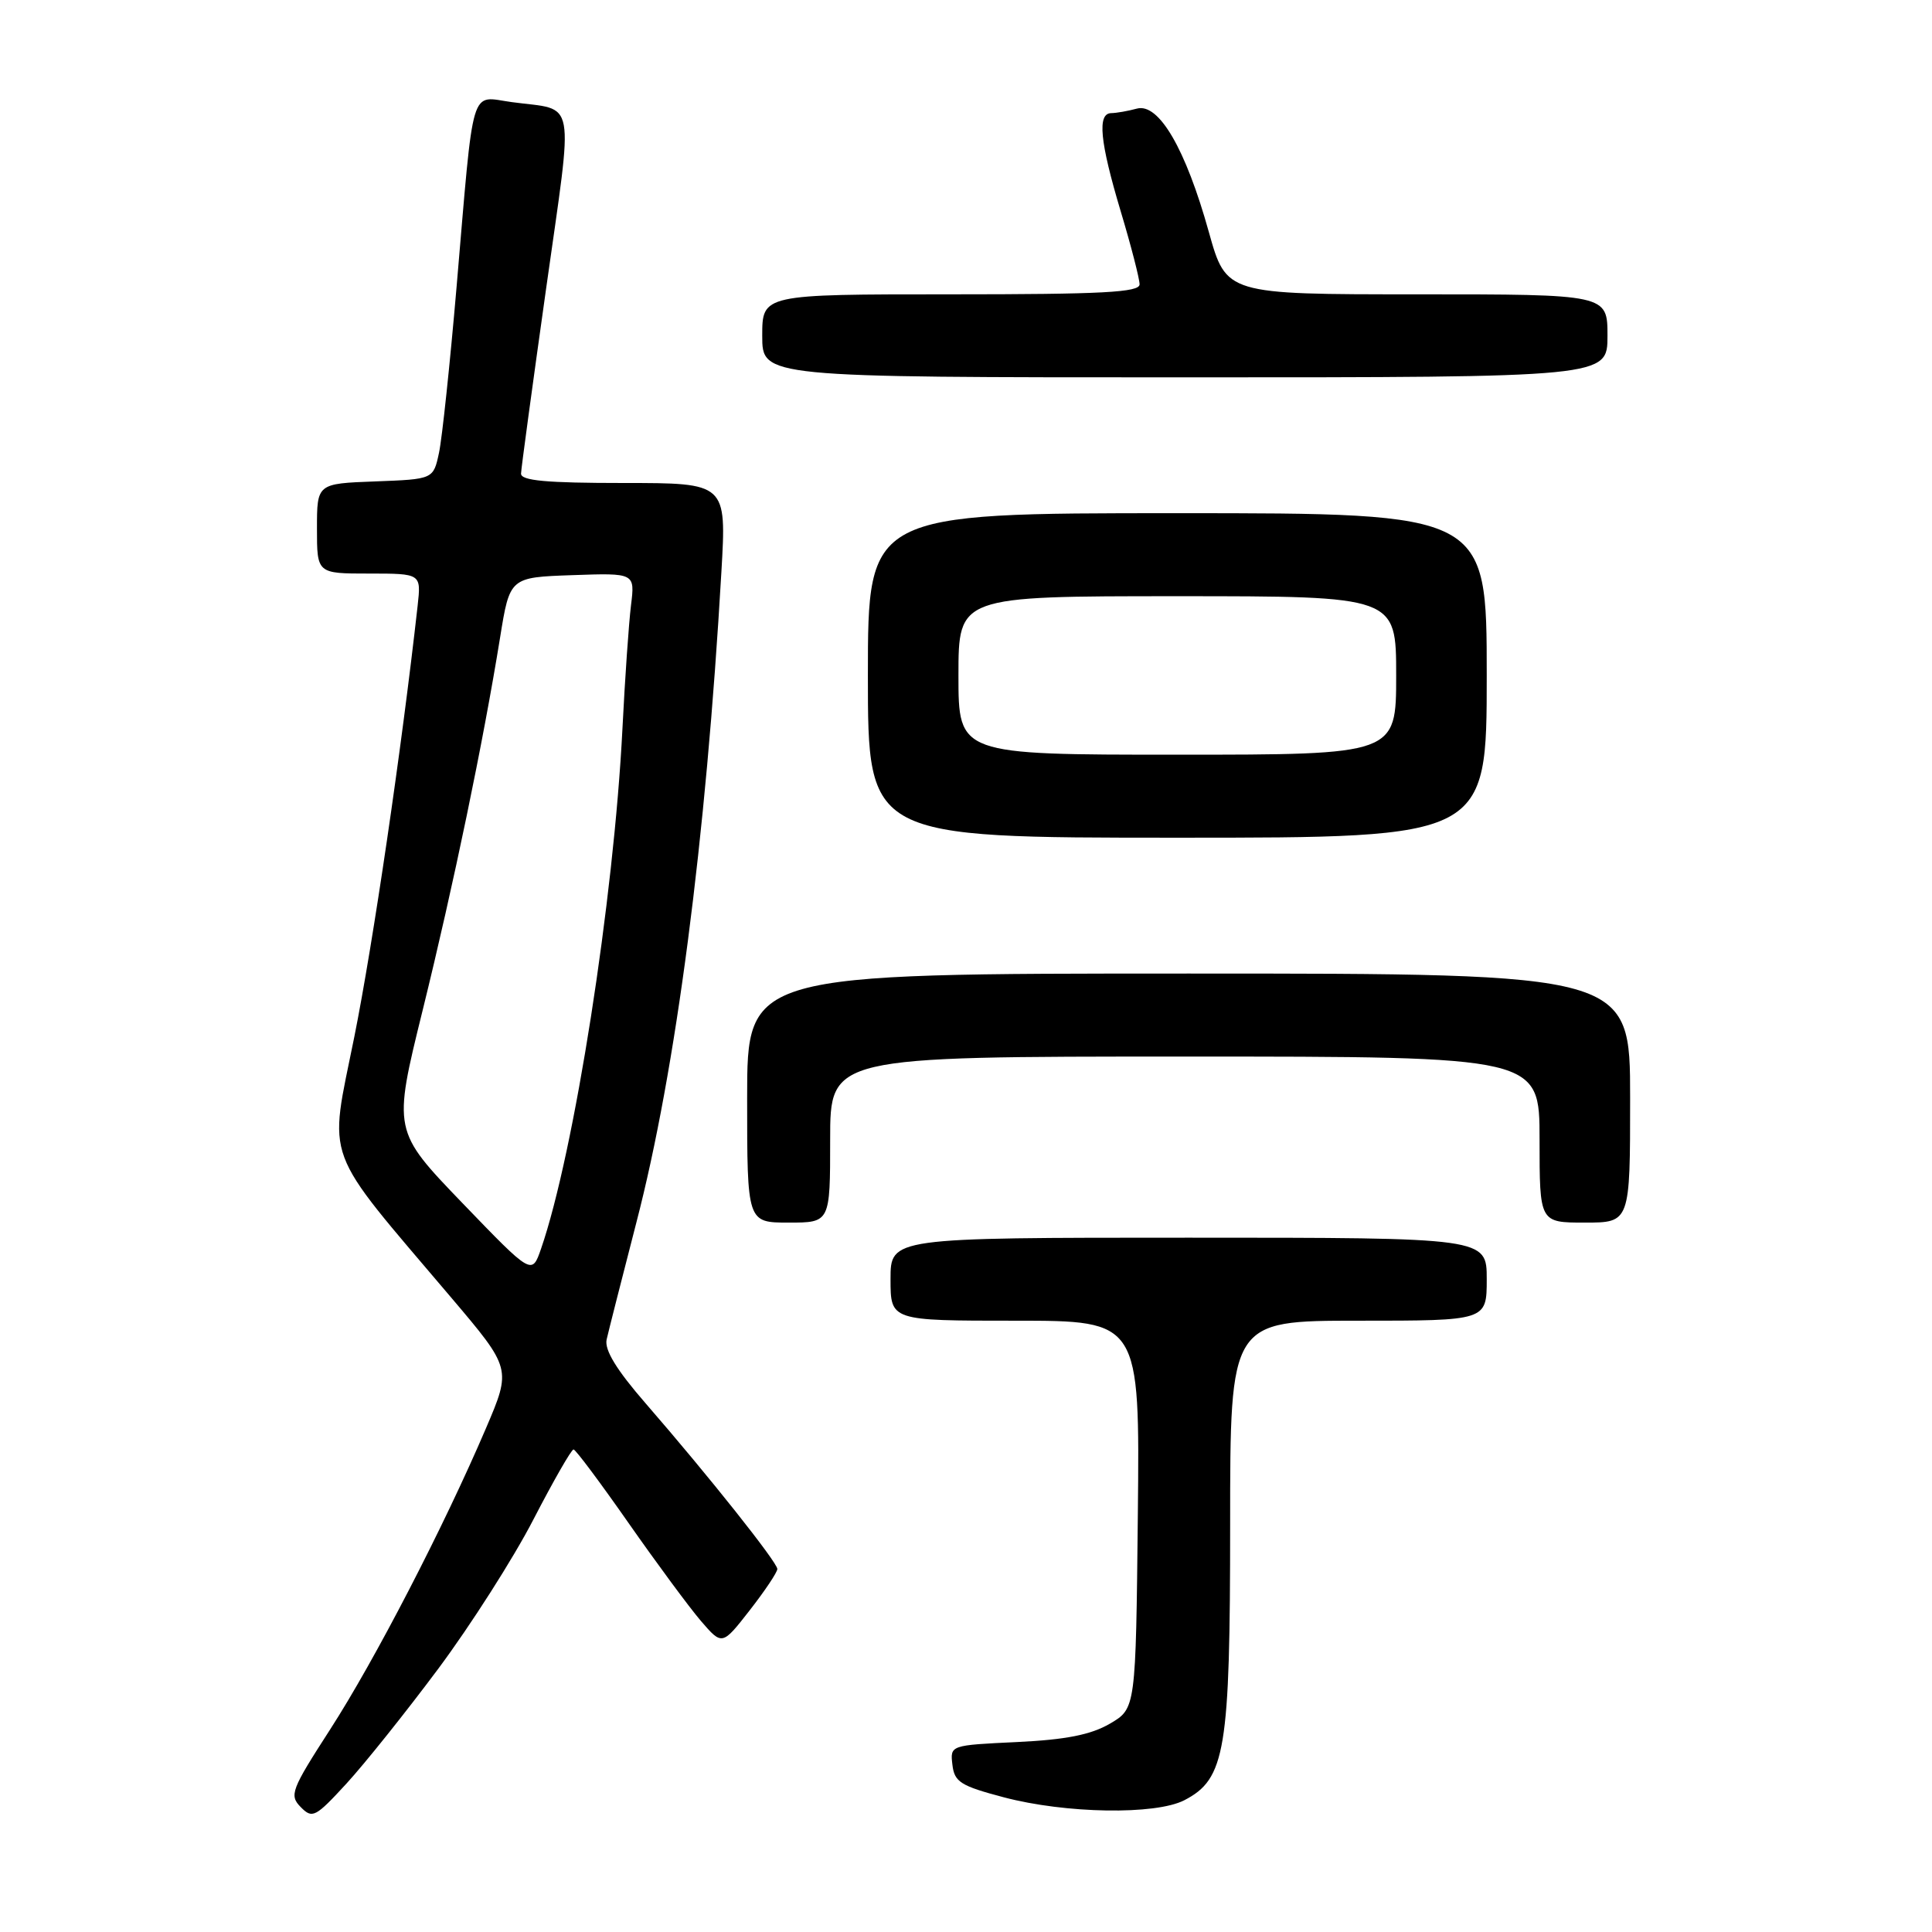 <?xml version="1.0" encoding="UTF-8" standalone="no"?>
<!DOCTYPE svg PUBLIC "-//W3C//DTD SVG 1.1//EN" "http://www.w3.org/Graphics/SVG/1.1/DTD/svg11.dtd" >
<svg xmlns="http://www.w3.org/2000/svg" xmlns:xlink="http://www.w3.org/1999/xlink" version="1.1" viewBox="0 0 256 256">
 <g >
 <path fill="currentColor"
d=" M 58.10 221.08 C 62.37 215.34 68.04 206.46 70.68 201.34 C 73.33 196.22 75.72 192.04 76.00 192.06 C 76.28 192.08 79.55 196.46 83.28 201.80 C 87.01 207.13 91.32 212.97 92.87 214.78 C 95.69 218.05 95.69 218.05 99.35 213.36 C 101.36 210.78 103.00 208.33 103.00 207.90 C 103.00 207.02 93.91 195.58 85.59 186.00 C 81.70 181.53 80.08 178.88 80.38 177.50 C 80.63 176.40 82.40 169.43 84.32 162.00 C 89.56 141.82 93.54 111.34 95.59 75.75 C 96.27 64.00 96.27 64.00 82.64 64.00 C 72.37 64.00 69.01 63.69 69.04 62.75 C 69.06 62.06 70.56 51.04 72.36 38.26 C 76.02 12.26 76.47 14.71 67.81 13.53 C 62.20 12.77 62.84 10.64 60.50 38.00 C 59.63 48.17 58.58 58.08 58.17 60.00 C 57.42 63.50 57.42 63.50 49.71 63.79 C 42.00 64.08 42.00 64.08 42.00 70.04 C 42.00 76.00 42.00 76.00 48.90 76.00 C 55.81 76.00 55.81 76.00 55.34 80.25 C 53.21 99.31 49.43 125.01 46.95 137.38 C 43.55 154.29 42.55 151.61 59.78 171.93 C 67.77 181.35 67.77 181.35 64.39 189.26 C 58.80 202.33 49.64 220.03 43.74 229.17 C 38.57 237.18 38.31 237.88 39.85 239.45 C 41.39 241.02 41.79 240.81 45.92 236.32 C 48.35 233.67 53.83 226.81 58.10 221.08 Z  M 156.93 238.54 C 162.38 235.72 163.00 231.96 163.00 201.98 C 163.00 175.00 163.00 175.00 180.00 175.00 C 197.00 175.00 197.00 175.00 197.00 169.50 C 197.00 164.00 197.00 164.00 157.50 164.00 C 118.00 164.00 118.00 164.00 118.00 169.50 C 118.00 175.00 118.00 175.00 134.52 175.00 C 151.03 175.00 151.03 175.00 150.77 200.69 C 150.50 226.39 150.50 226.39 147.06 228.40 C 144.55 229.86 141.25 230.52 134.76 230.83 C 125.90 231.25 125.89 231.25 126.20 233.84 C 126.46 236.12 127.28 236.64 133.00 238.15 C 141.21 240.32 153.11 240.51 156.93 238.54 Z  M 110.00 151.00 C 110.00 140.00 110.00 140.00 157.00 140.00 C 204.00 140.00 204.00 140.00 204.00 151.00 C 204.00 162.00 204.00 162.00 210.00 162.00 C 216.00 162.00 216.00 162.00 216.00 145.50 C 216.00 129.00 216.00 129.00 157.50 129.00 C 99.00 129.00 99.00 129.00 99.00 145.50 C 99.00 162.00 99.00 162.00 104.50 162.00 C 110.00 162.00 110.00 162.00 110.00 151.00 Z  M 197.00 89.50 C 197.00 68.00 197.00 68.00 156.00 68.00 C 115.00 68.00 115.00 68.00 115.00 89.50 C 115.00 111.00 115.00 111.00 156.00 111.00 C 197.00 111.00 197.00 111.00 197.00 89.50 Z  M 213.00 44.50 C 213.00 39.00 213.00 39.00 187.74 39.00 C 162.49 39.00 162.49 39.00 160.18 30.75 C 157.10 19.70 153.55 13.62 150.65 14.39 C 149.47 14.71 147.94 14.98 147.25 14.99 C 145.37 15.01 145.73 18.74 148.50 28.00 C 149.88 32.59 151.00 36.95 151.00 37.68 C 151.00 38.74 146.08 39.00 126.00 39.00 C 101.00 39.00 101.00 39.00 101.00 44.50 C 101.00 50.00 101.00 50.00 157.00 50.00 C 213.00 50.00 213.00 50.00 213.00 44.50 Z  M 61.27 159.41 C 52.06 149.84 52.06 149.84 56.01 133.84 C 60.10 117.25 64.03 98.32 66.26 84.50 C 67.55 76.50 67.55 76.50 75.84 76.21 C 84.14 75.92 84.14 75.92 83.61 80.21 C 83.32 82.57 82.81 89.90 82.48 96.50 C 81.34 119.17 76.08 152.79 71.69 165.47 C 70.48 168.97 70.48 168.97 61.27 159.41 Z  M 127.00 89.50 C 127.00 79.00 127.00 79.00 156.00 79.00 C 185.00 79.00 185.00 79.00 185.00 89.50 C 185.00 100.00 185.00 100.00 156.00 100.00 C 127.00 100.00 127.00 100.00 127.00 89.50 Z "/>
</g>
</svg>